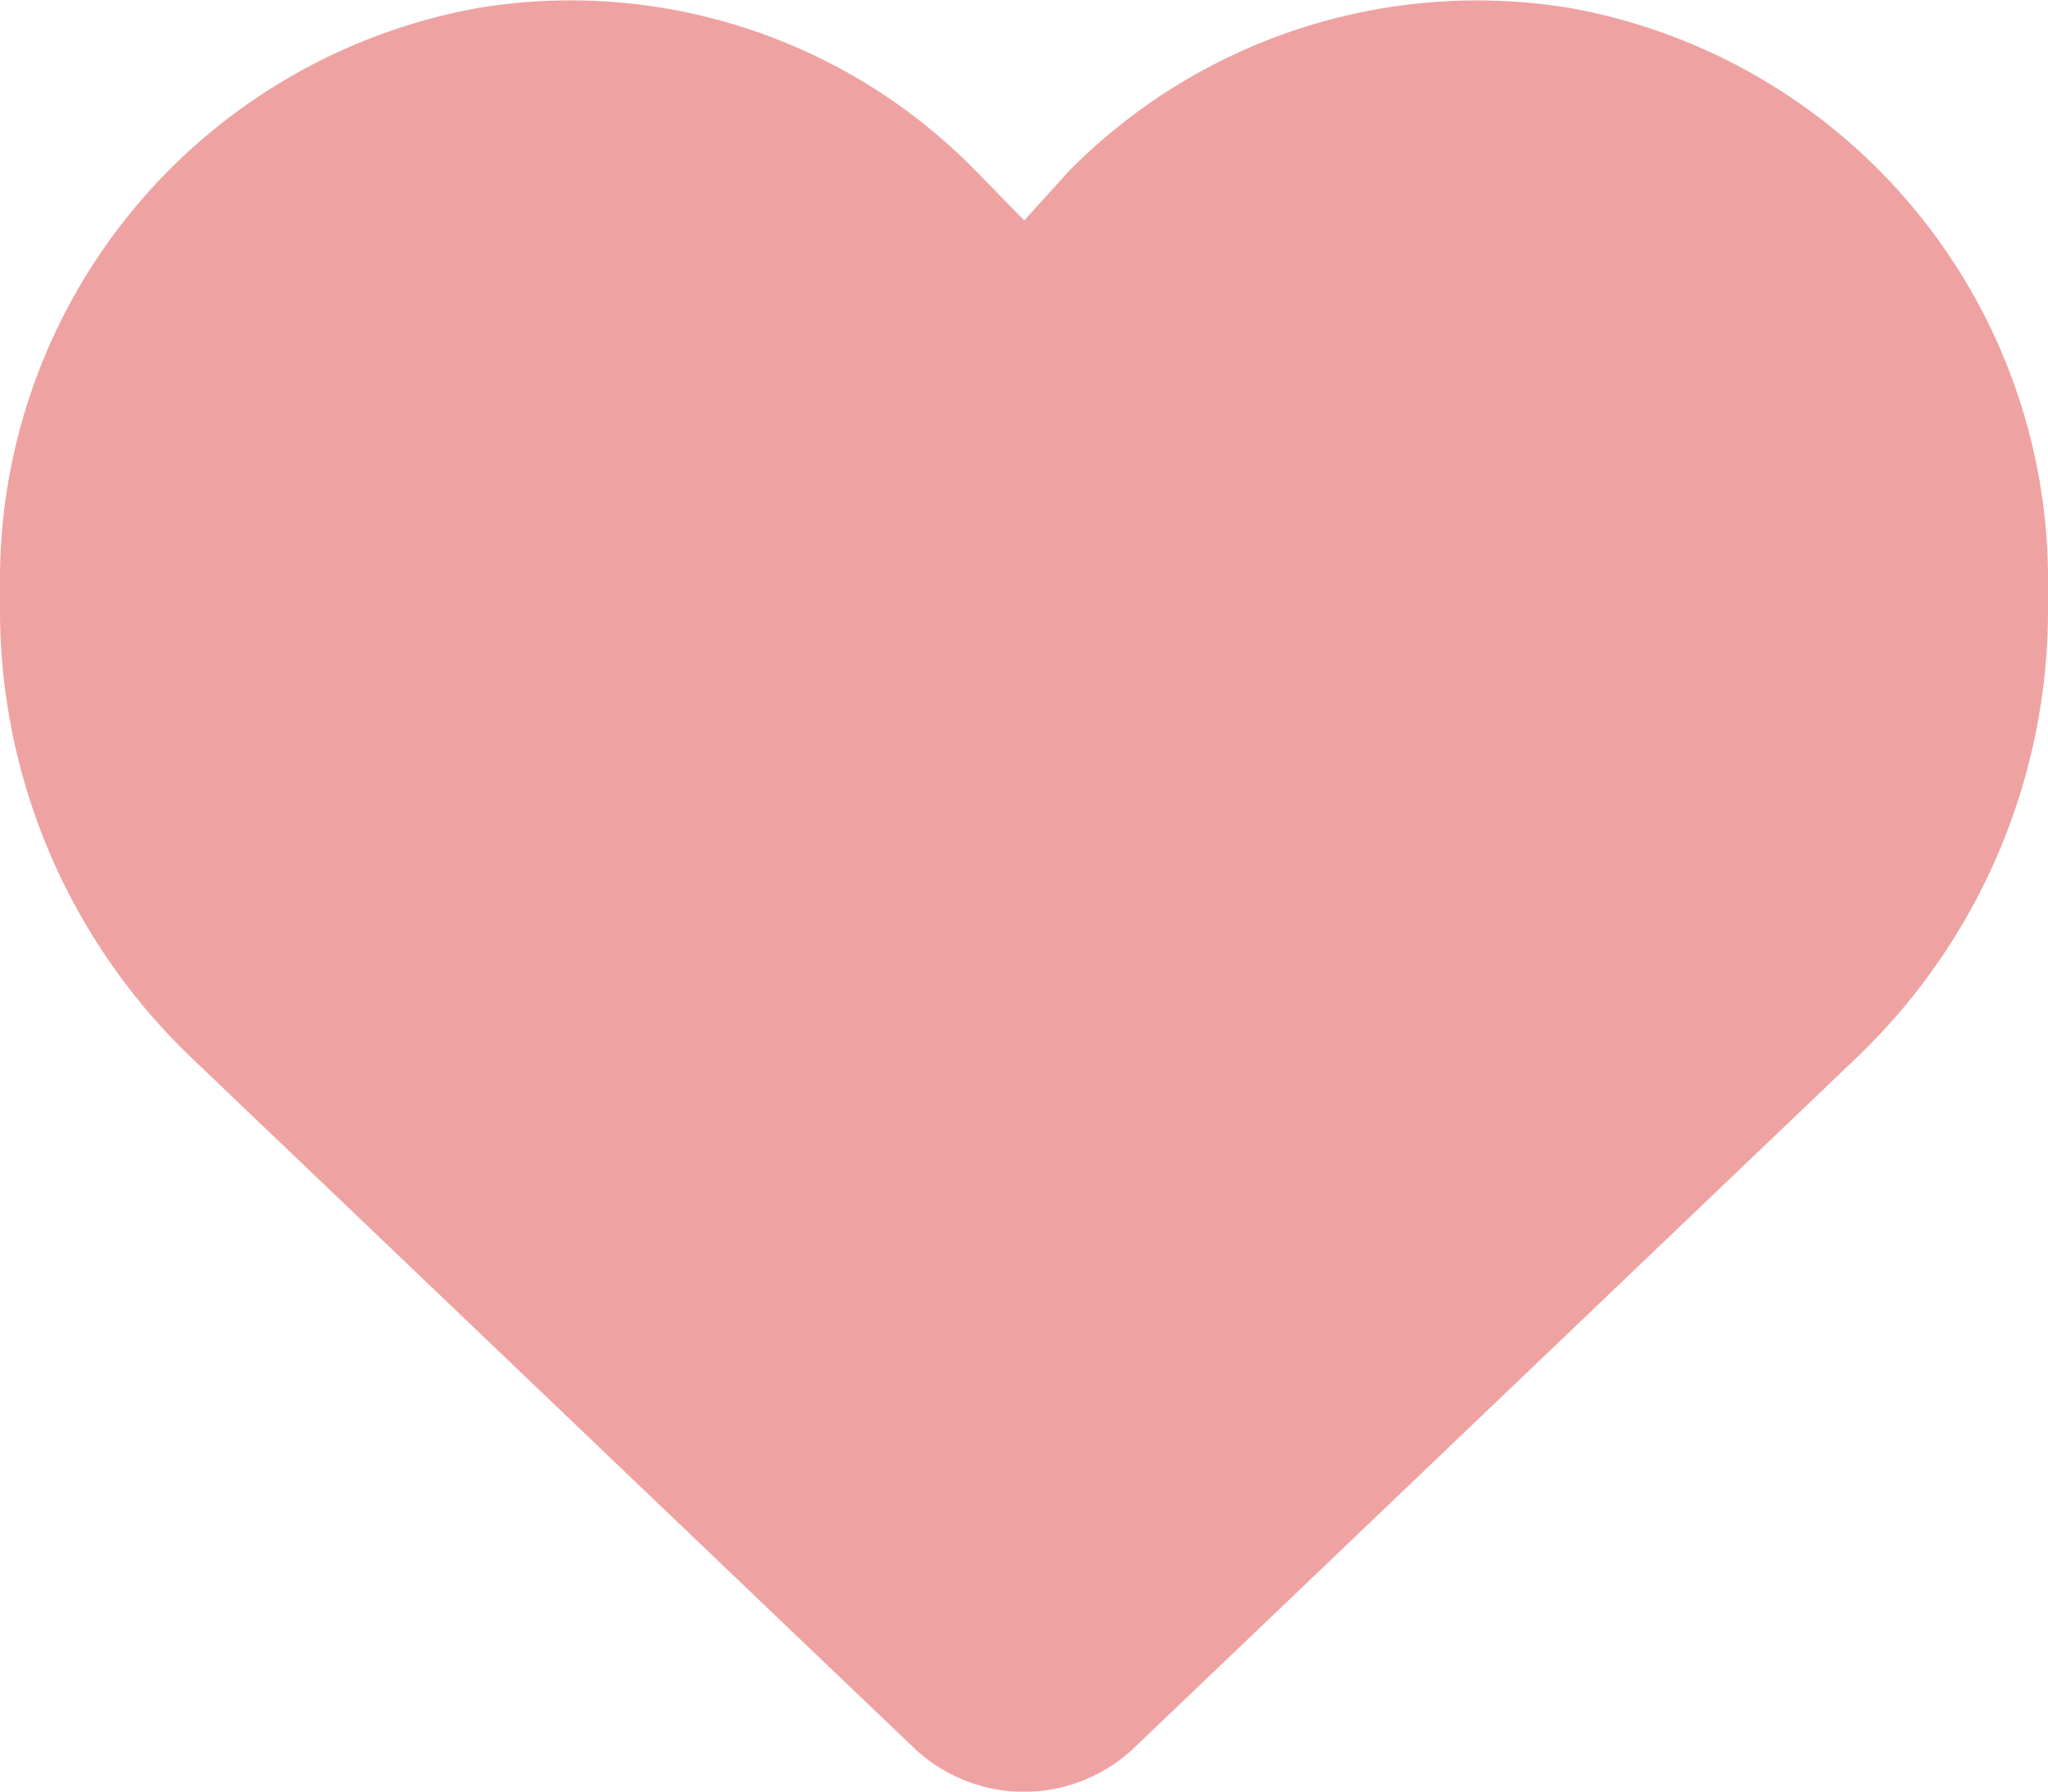 <svg xmlns="http://www.w3.org/2000/svg" width="24" height="21" viewBox="0 0 24 21">
  <path id="heart-solid" d="M0,49.287v-.278a6.811,6.811,0,0,1,5.6-6.763,6.64,6.64,0,0,1,5.841,1.915l.562.575.52-.575A6.721,6.721,0,0,1,18.4,42.246,6.81,6.81,0,0,1,24,49.008v.278a7.254,7.254,0,0,1-2.231,5.252L13.3,62.63a1.874,1.874,0,0,1-2.6,0L2.231,54.538A7.261,7.261,0,0,1,0,49.287Z" transform="translate(0 -42.152)" fill="#efa2a2"/>
</svg>
